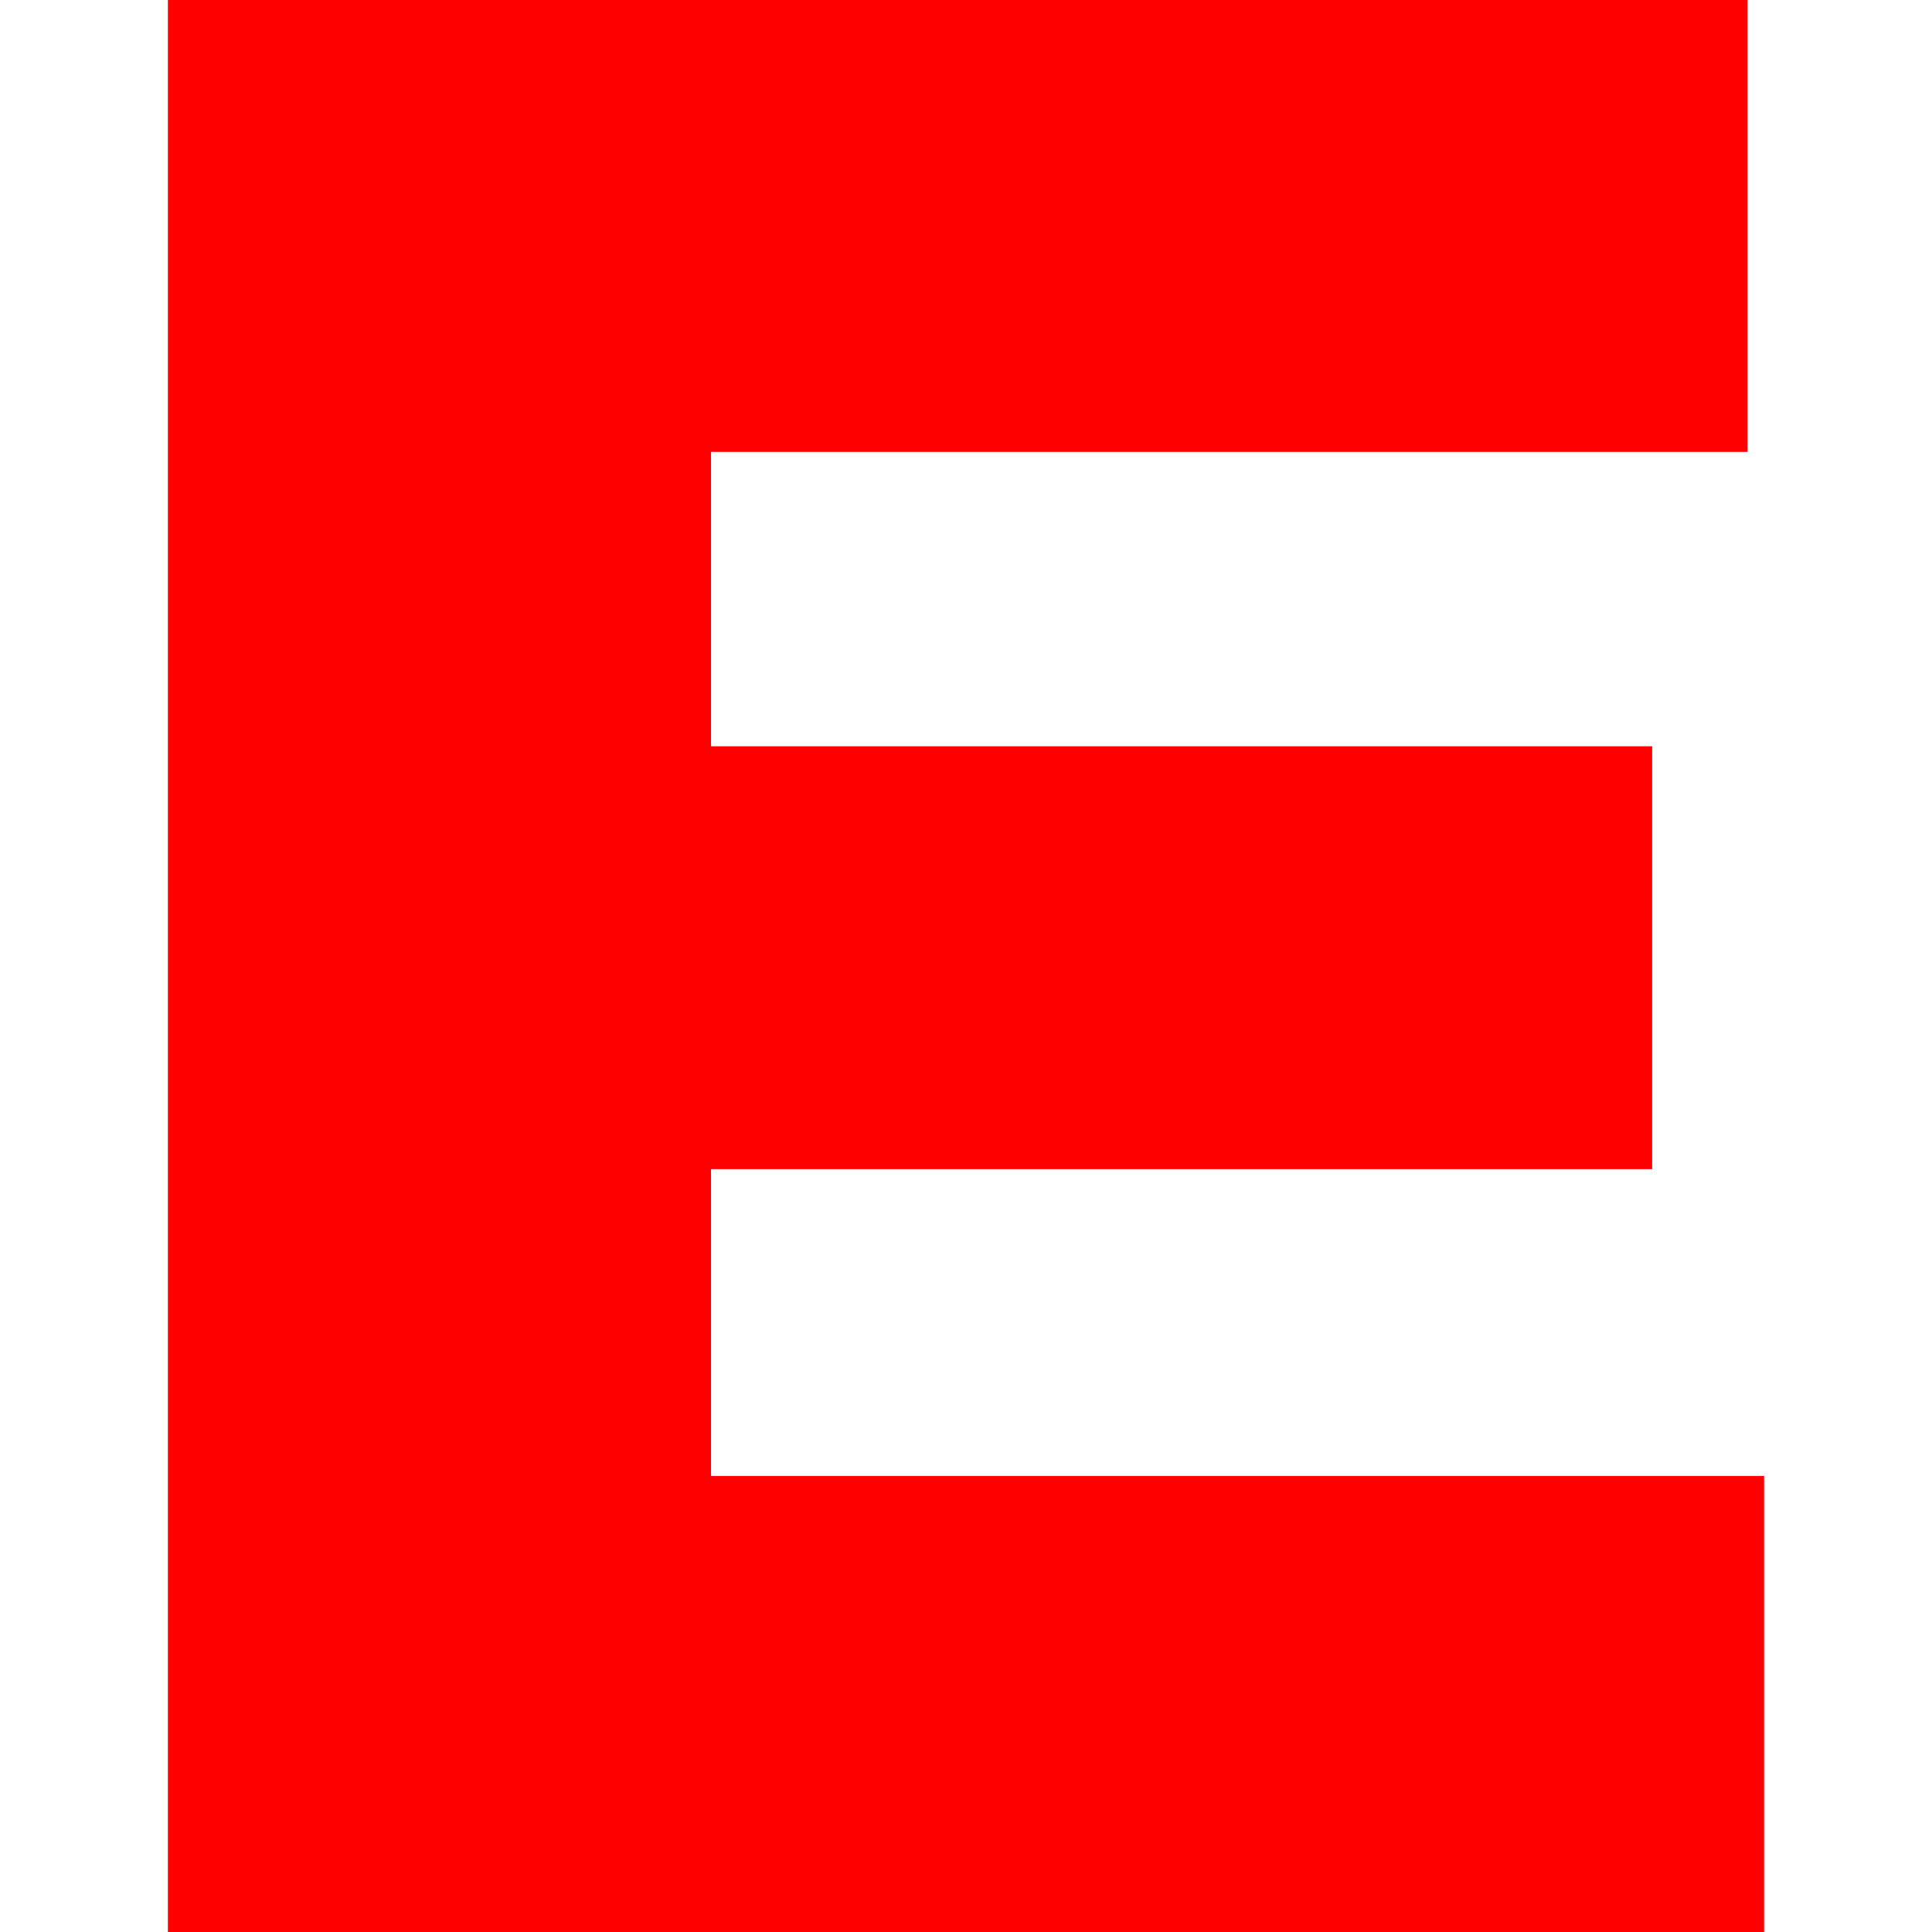<?xml version="1.0" ?>
<svg xmlns="http://www.w3.org/2000/svg" data-name="Layer 1" viewBox="0 0 466.0 466.0">
	<style>
		.cls0 { fill: #006fc8; }
	</style>
	<polygon points="40.5,0.0 421.5,0.0 421.5,109.0 171.5,109.0 171.5,180.0 398.5,180.0 398.5,282.0 171.5,282.0 171.5,356.0 425.5,356.0 425.5,466.0 40.5,466.0 40.5,0.0" fill="red"/>
</svg>
